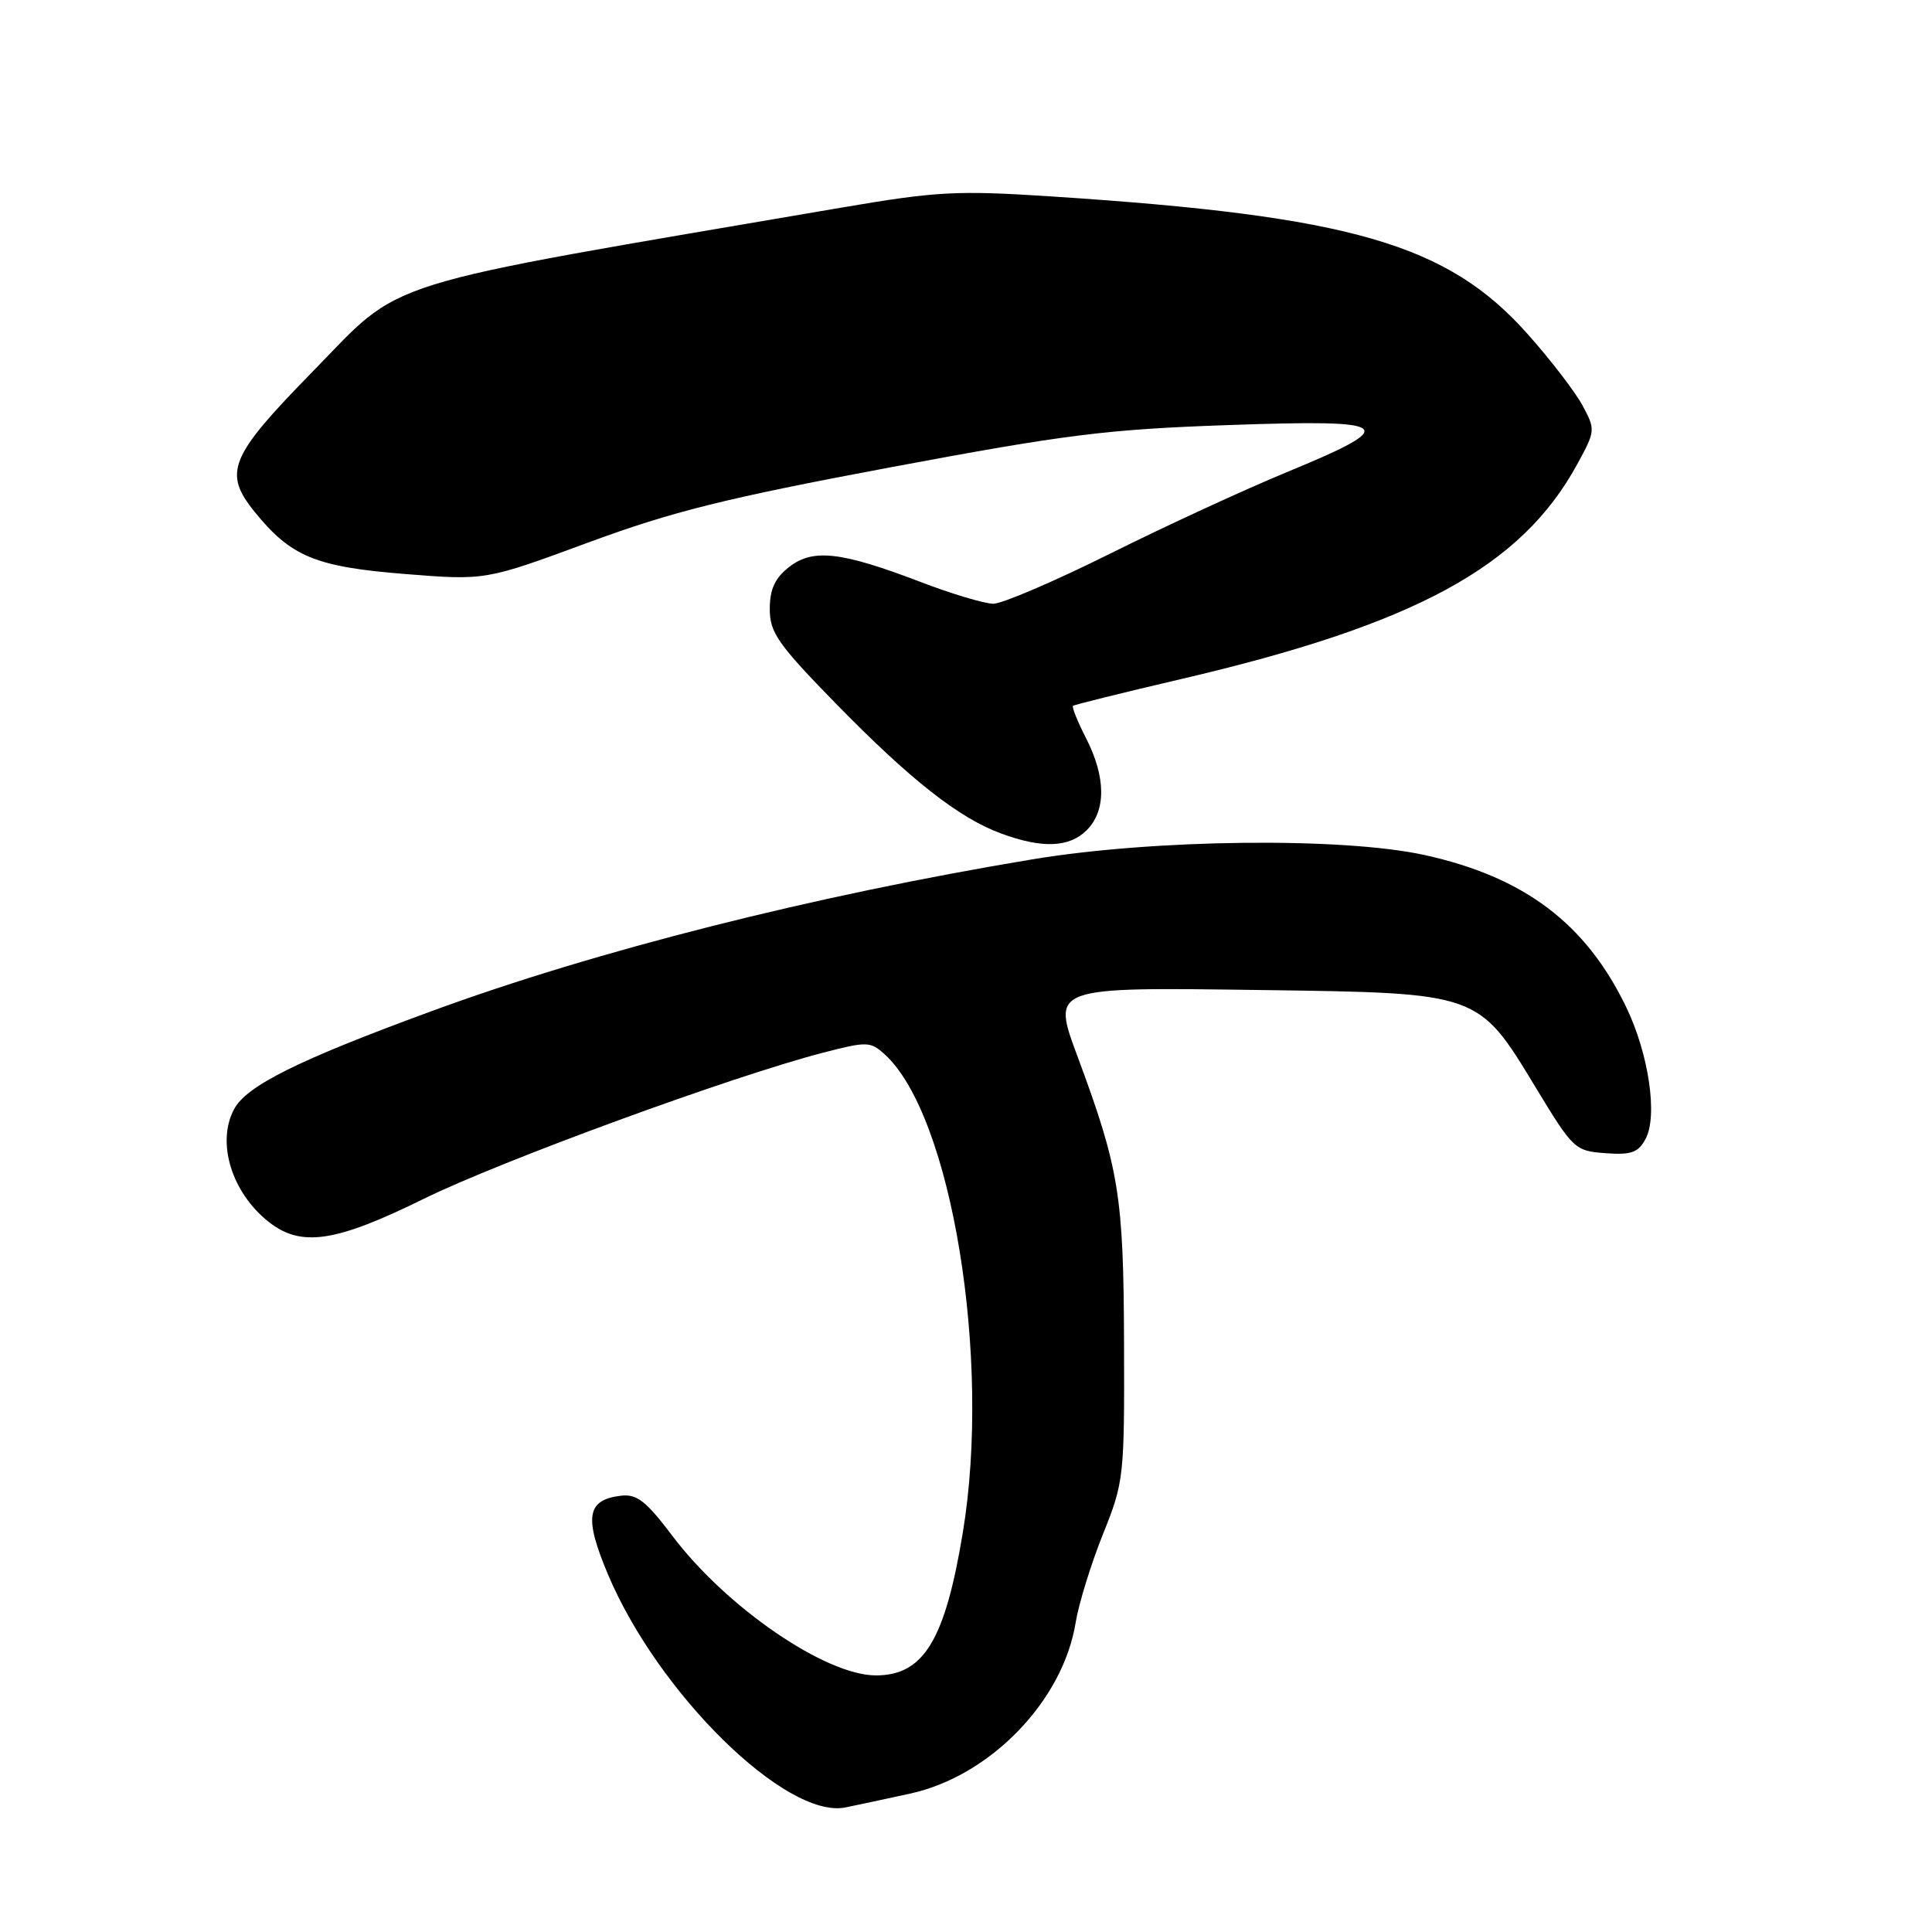 <?xml version="1.0" encoding="UTF-8" standalone="no"?>
<!DOCTYPE svg PUBLIC "-//W3C//DTD SVG 1.1//EN" "http://www.w3.org/Graphics/SVG/1.1/DTD/svg11.dtd" >
<svg xmlns="http://www.w3.org/2000/svg" xmlns:xlink="http://www.w3.org/1999/xlink" version="1.1" viewBox="0 0 256 256">
 <g >
 <path fill="currentColor"
d=" M 120.65 237.65 C 131.25 235.31 140.86 225.36 142.53 215.00 C 142.93 212.53 144.55 207.28 146.13 203.33 C 148.94 196.33 149.00 195.75 148.94 177.83 C 148.88 158.48 148.29 154.85 142.85 140.18 C 139.33 130.70 139.06 130.80 167.50 131.19 C 196.00 131.58 195.88 131.53 203.43 144.00 C 208.45 152.29 208.68 152.51 212.72 152.80 C 216.15 153.06 217.08 152.72 218.05 150.91 C 219.68 147.87 218.47 139.65 215.49 133.47 C 210.14 122.36 201.98 116.21 188.78 113.30 C 177.89 110.91 152.97 111.18 136.78 113.87 C 107.85 118.67 78.90 125.99 57.00 134.05 C 39.49 140.48 32.67 143.87 31.02 146.97 C 28.65 151.39 30.70 158.04 35.61 161.91 C 39.90 165.29 44.43 164.62 56.09 158.88 C 66.35 153.83 97.00 142.61 109.05 139.49 C 114.87 137.98 115.33 137.99 117.21 139.69 C 126.09 147.73 131.38 180.00 127.59 203.00 C 125.23 217.34 122.40 222.00 116.06 222.00 C 109.39 222.00 96.26 213.00 89.10 203.52 C 85.61 198.89 84.39 197.94 82.27 198.19 C 77.74 198.74 77.36 201.02 80.56 208.62 C 87.21 224.40 104.15 241.04 112.00 239.50 C 113.38 239.22 117.27 238.39 120.65 237.65 Z  M 144.00 110.00 C 146.57 107.43 146.55 103.00 143.93 97.86 C 142.79 95.63 142.00 93.68 142.18 93.53 C 142.36 93.37 148.80 91.78 156.50 89.98 C 187.51 82.74 201.56 75.13 208.98 61.53 C 211.41 57.09 211.42 56.94 209.69 53.72 C 208.72 51.92 205.44 47.65 202.40 44.24 C 191.78 32.31 179.05 28.63 139.50 26.04 C 126.77 25.21 124.23 25.34 111.50 27.51 C 48.74 38.23 53.71 36.68 41.30 49.37 C 30.41 60.50 29.54 62.62 33.73 67.81 C 38.54 73.76 41.80 75.11 53.68 76.06 C 64.33 76.91 64.33 76.91 77.91 71.90 C 89.10 67.77 96.18 66.01 118.00 61.92 C 141.32 57.55 146.71 56.88 162.89 56.32 C 184.83 55.55 185.71 56.29 170.42 62.60 C 164.97 64.85 154.48 69.68 147.12 73.35 C 139.77 77.01 132.79 80.00 131.62 80.00 C 130.46 79.99 126.12 78.70 122.00 77.12 C 111.46 73.09 107.70 72.66 104.55 75.14 C 102.67 76.62 102.00 78.08 102.00 80.70 C 102.00 83.82 103.07 85.35 110.75 93.22 C 120.64 103.34 127.07 108.40 132.67 110.45 C 138.11 112.45 141.69 112.31 144.00 110.00 Z "/>
</g>
</svg>